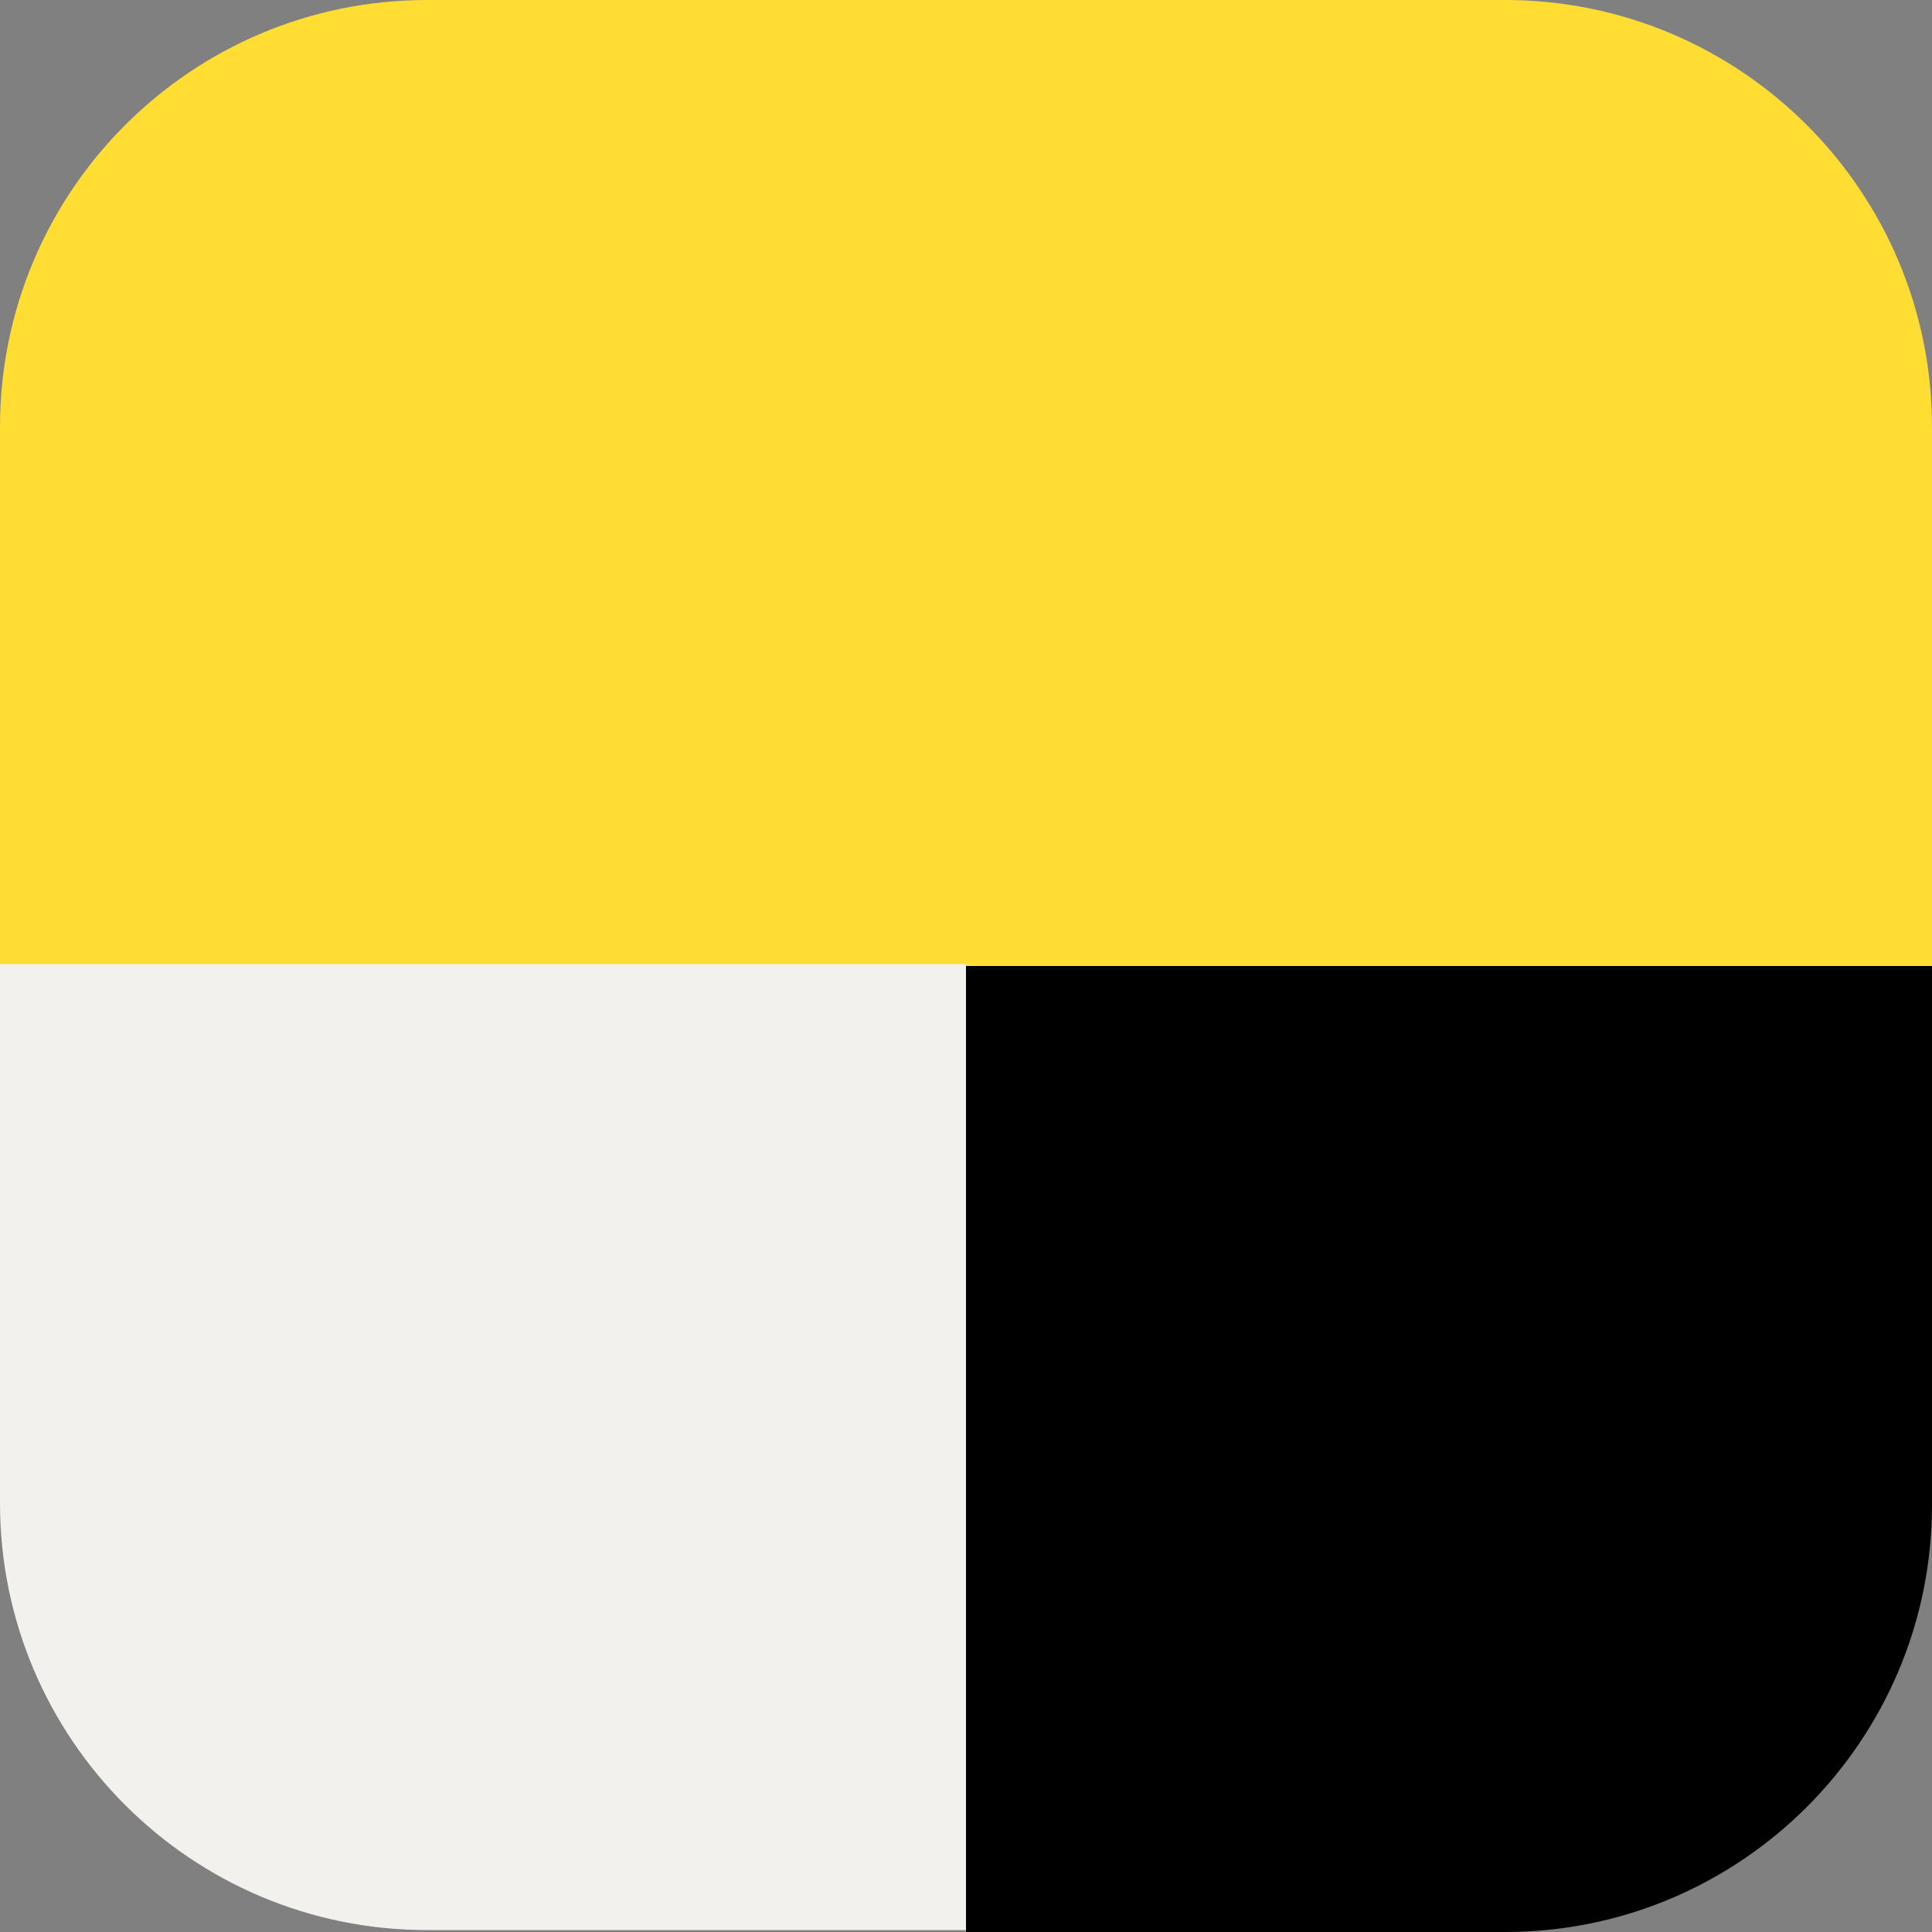 <?xml version="1.0" encoding="utf-8"?><svg version="1.1" id="Layer_1" xmlns="http://www.w3.org/2000/svg" xmlns:xlink="http://www.w3.org/1999/xlink" x="0px" y="0px" viewBox="0 0 100 100" style="enable-background:new 0 0 100 100;" xml:space="preserve"><rect x="0" y="0" width="100" height="100" fill="#808080" stroke="none"/><style type="text/css">.st0{fill:#FFDD33;}.st1{fill:#F2F1ED;}</style><title>Group 20 Copy 4</title><desc>Created with Sketch.</desc><g><path class="st0" d="M77.9,0H22.1C9.9,0,0,9.9,0,22.1V50h50h50V22.1C100,9.9,90.1,0,77.9,0z"/><path d="M50,100h27.9c12.2,0,22.1-9.9,22.1-22.1V50H50V100z"/><path class="st1" d="M0,49.9v27.9C0,90,9.9,99.9,22.1,99.9H50v-50H0z"/></g></svg>